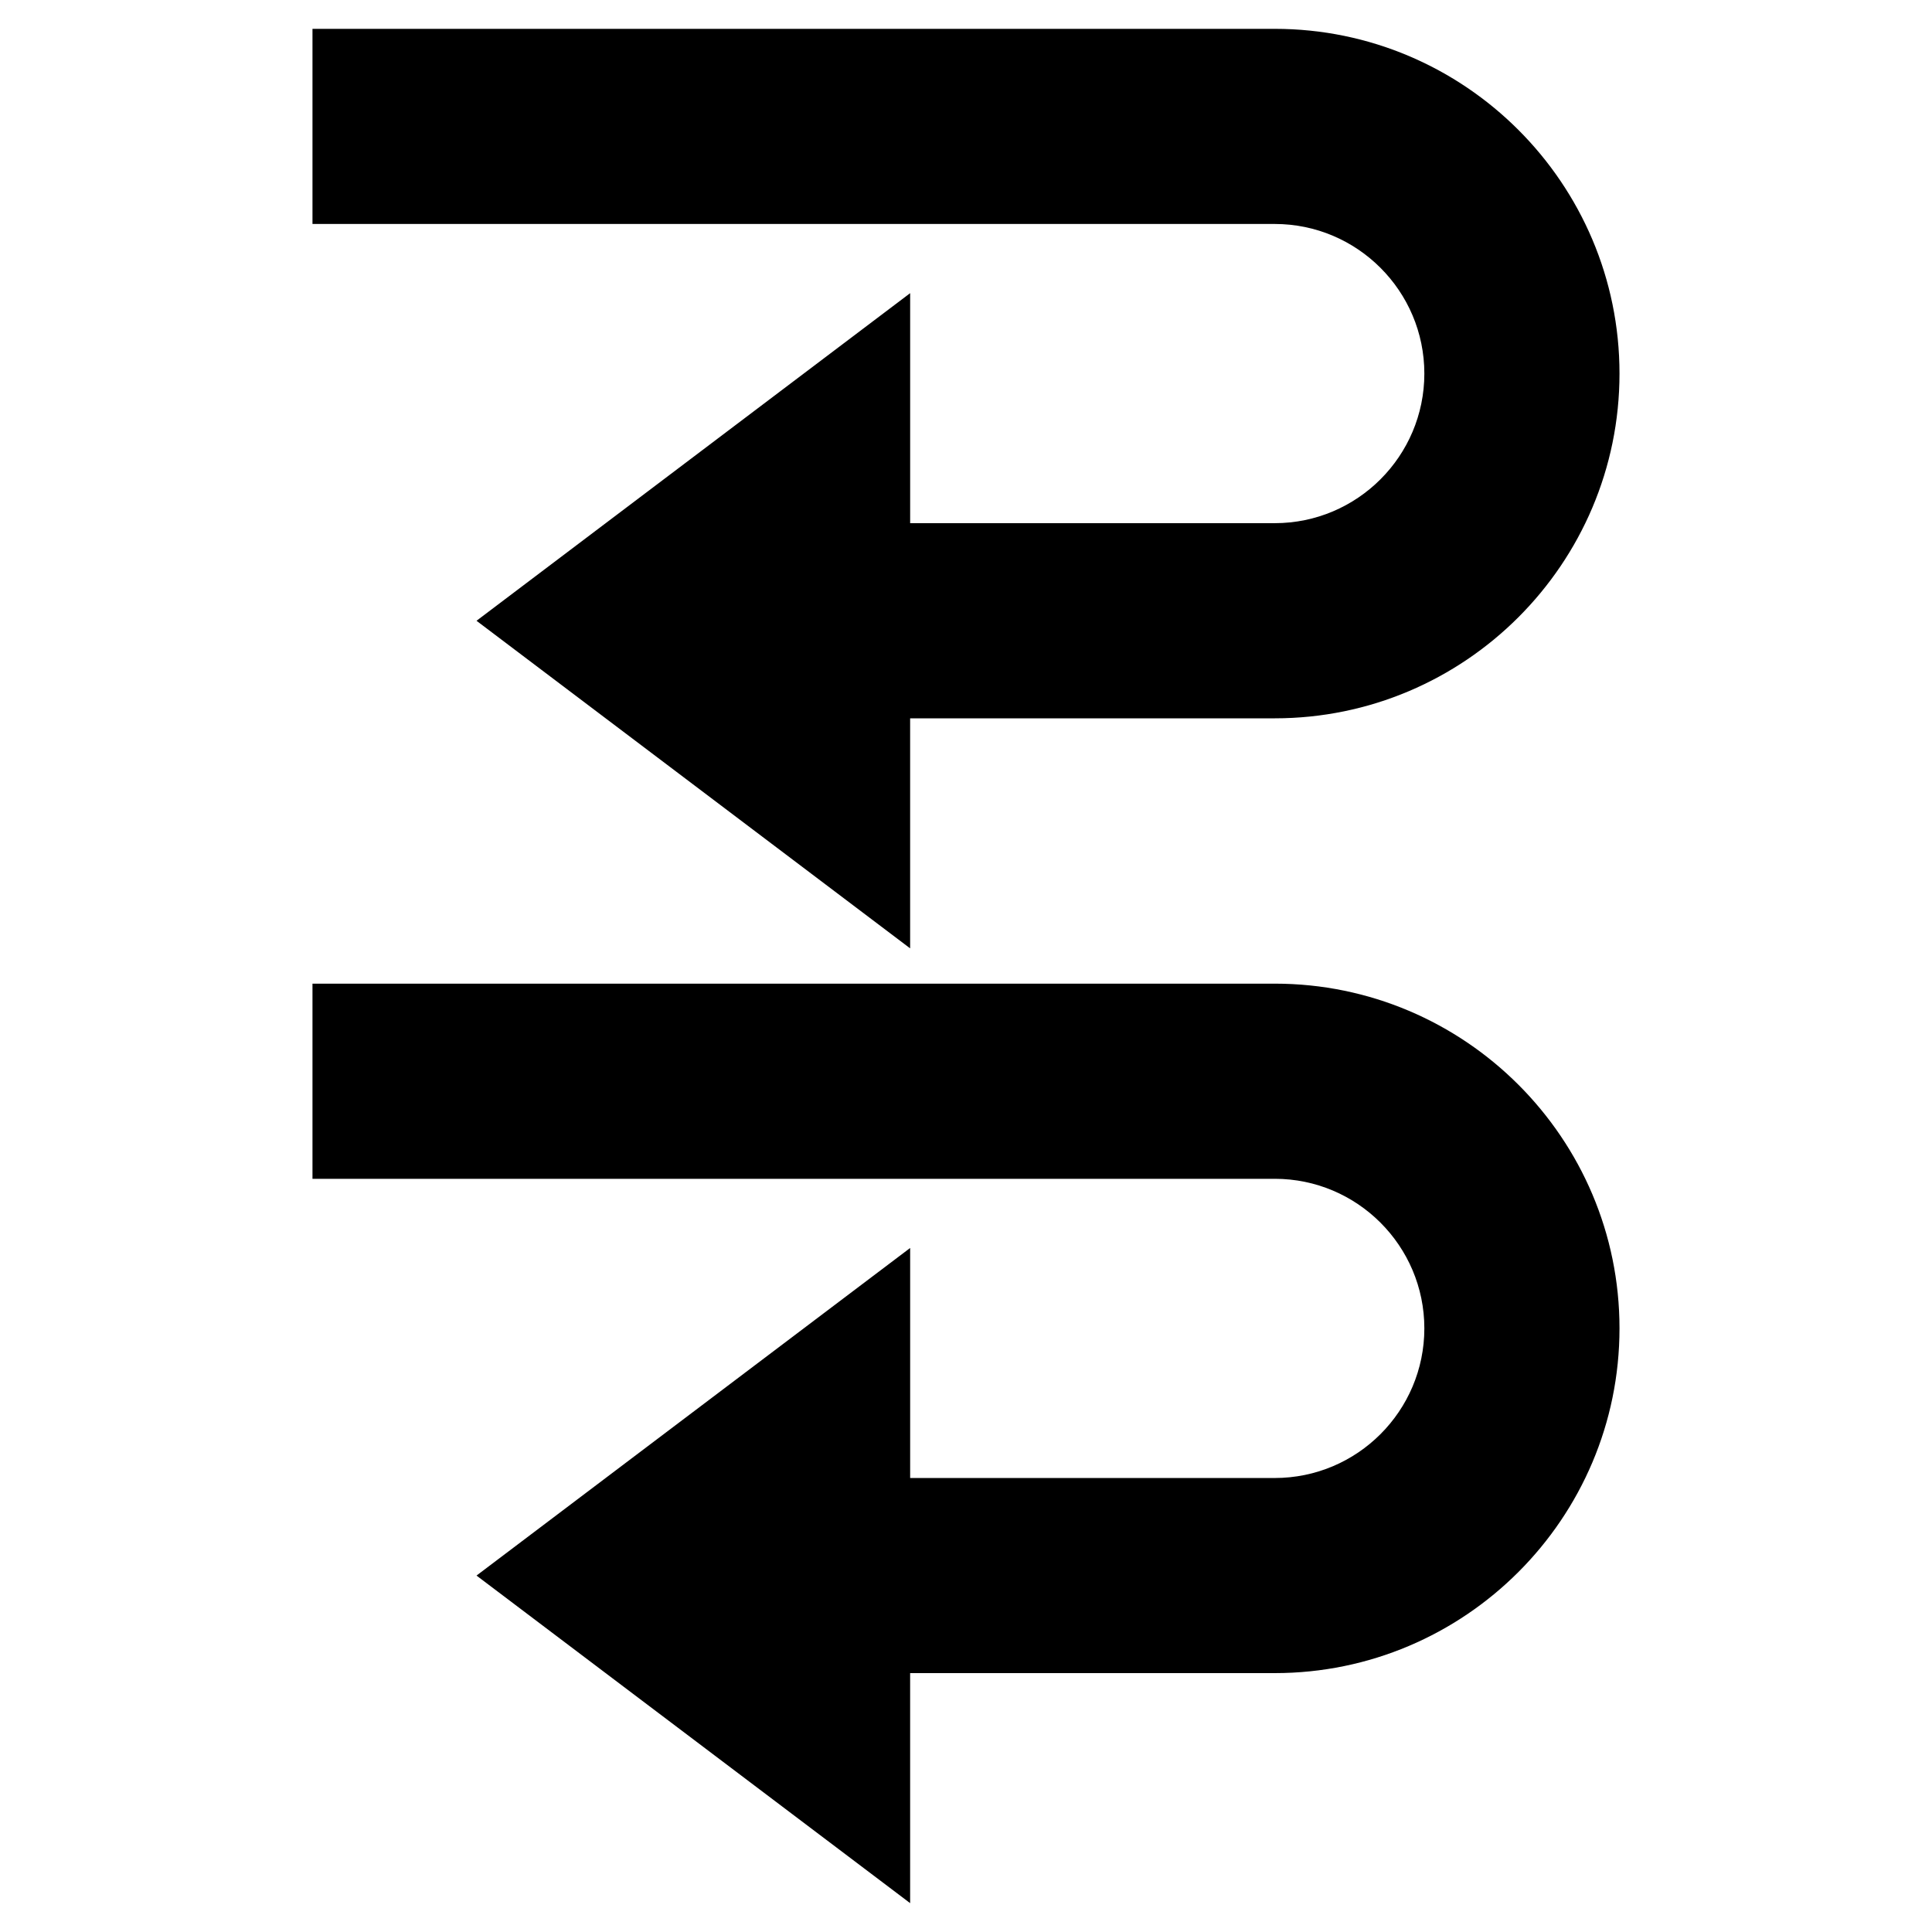 <?xml version="1.0" encoding="utf-8"?>
<!-- Generator: Adobe Illustrator 16.0.0, SVG Export Plug-In . SVG Version: 6.00 Build 0)  -->
<!DOCTYPE svg PUBLIC "-//W3C//DTD SVG 1.1//EN" "http://www.w3.org/Graphics/SVG/1.1/DTD/svg11.dtd">
<svg version="1.1" id="Layer_1" xmlns="http://www.w3.org/2000/svg" xmlns:xlink="http://www.w3.org/1999/xlink" x="0px" y="0px"
	 width="96px" height="96px" viewBox="0 0 96 96" enable-background="new 0 0 96 96" xml:space="preserve">
<g>
	<path d="M70.775,18.563c0,4.098-3.334,7.433-7.433,7.433H45.225V14.567L23.678,30.846l21.546,16.277v-11.43h18.118
		c9.446,0,17.13-7.685,17.13-17.13s-7.685-17.13-17.13-17.13H15.527v9.696h47.815C67.441,11.13,70.775,14.464,70.775,18.563z"/>
	<path d="M63.342,48.877H15.527v9.697h47.815c4.099,0,7.433,3.335,7.433,7.432c0,4.101-3.334,7.435-7.433,7.435H45.225v-11.43
		L23.678,78.289l21.546,16.277v-11.43h18.118c9.446,0,17.13-7.685,17.13-17.131C80.473,56.562,72.788,48.877,63.342,48.877z"/>
</g>
</svg>
